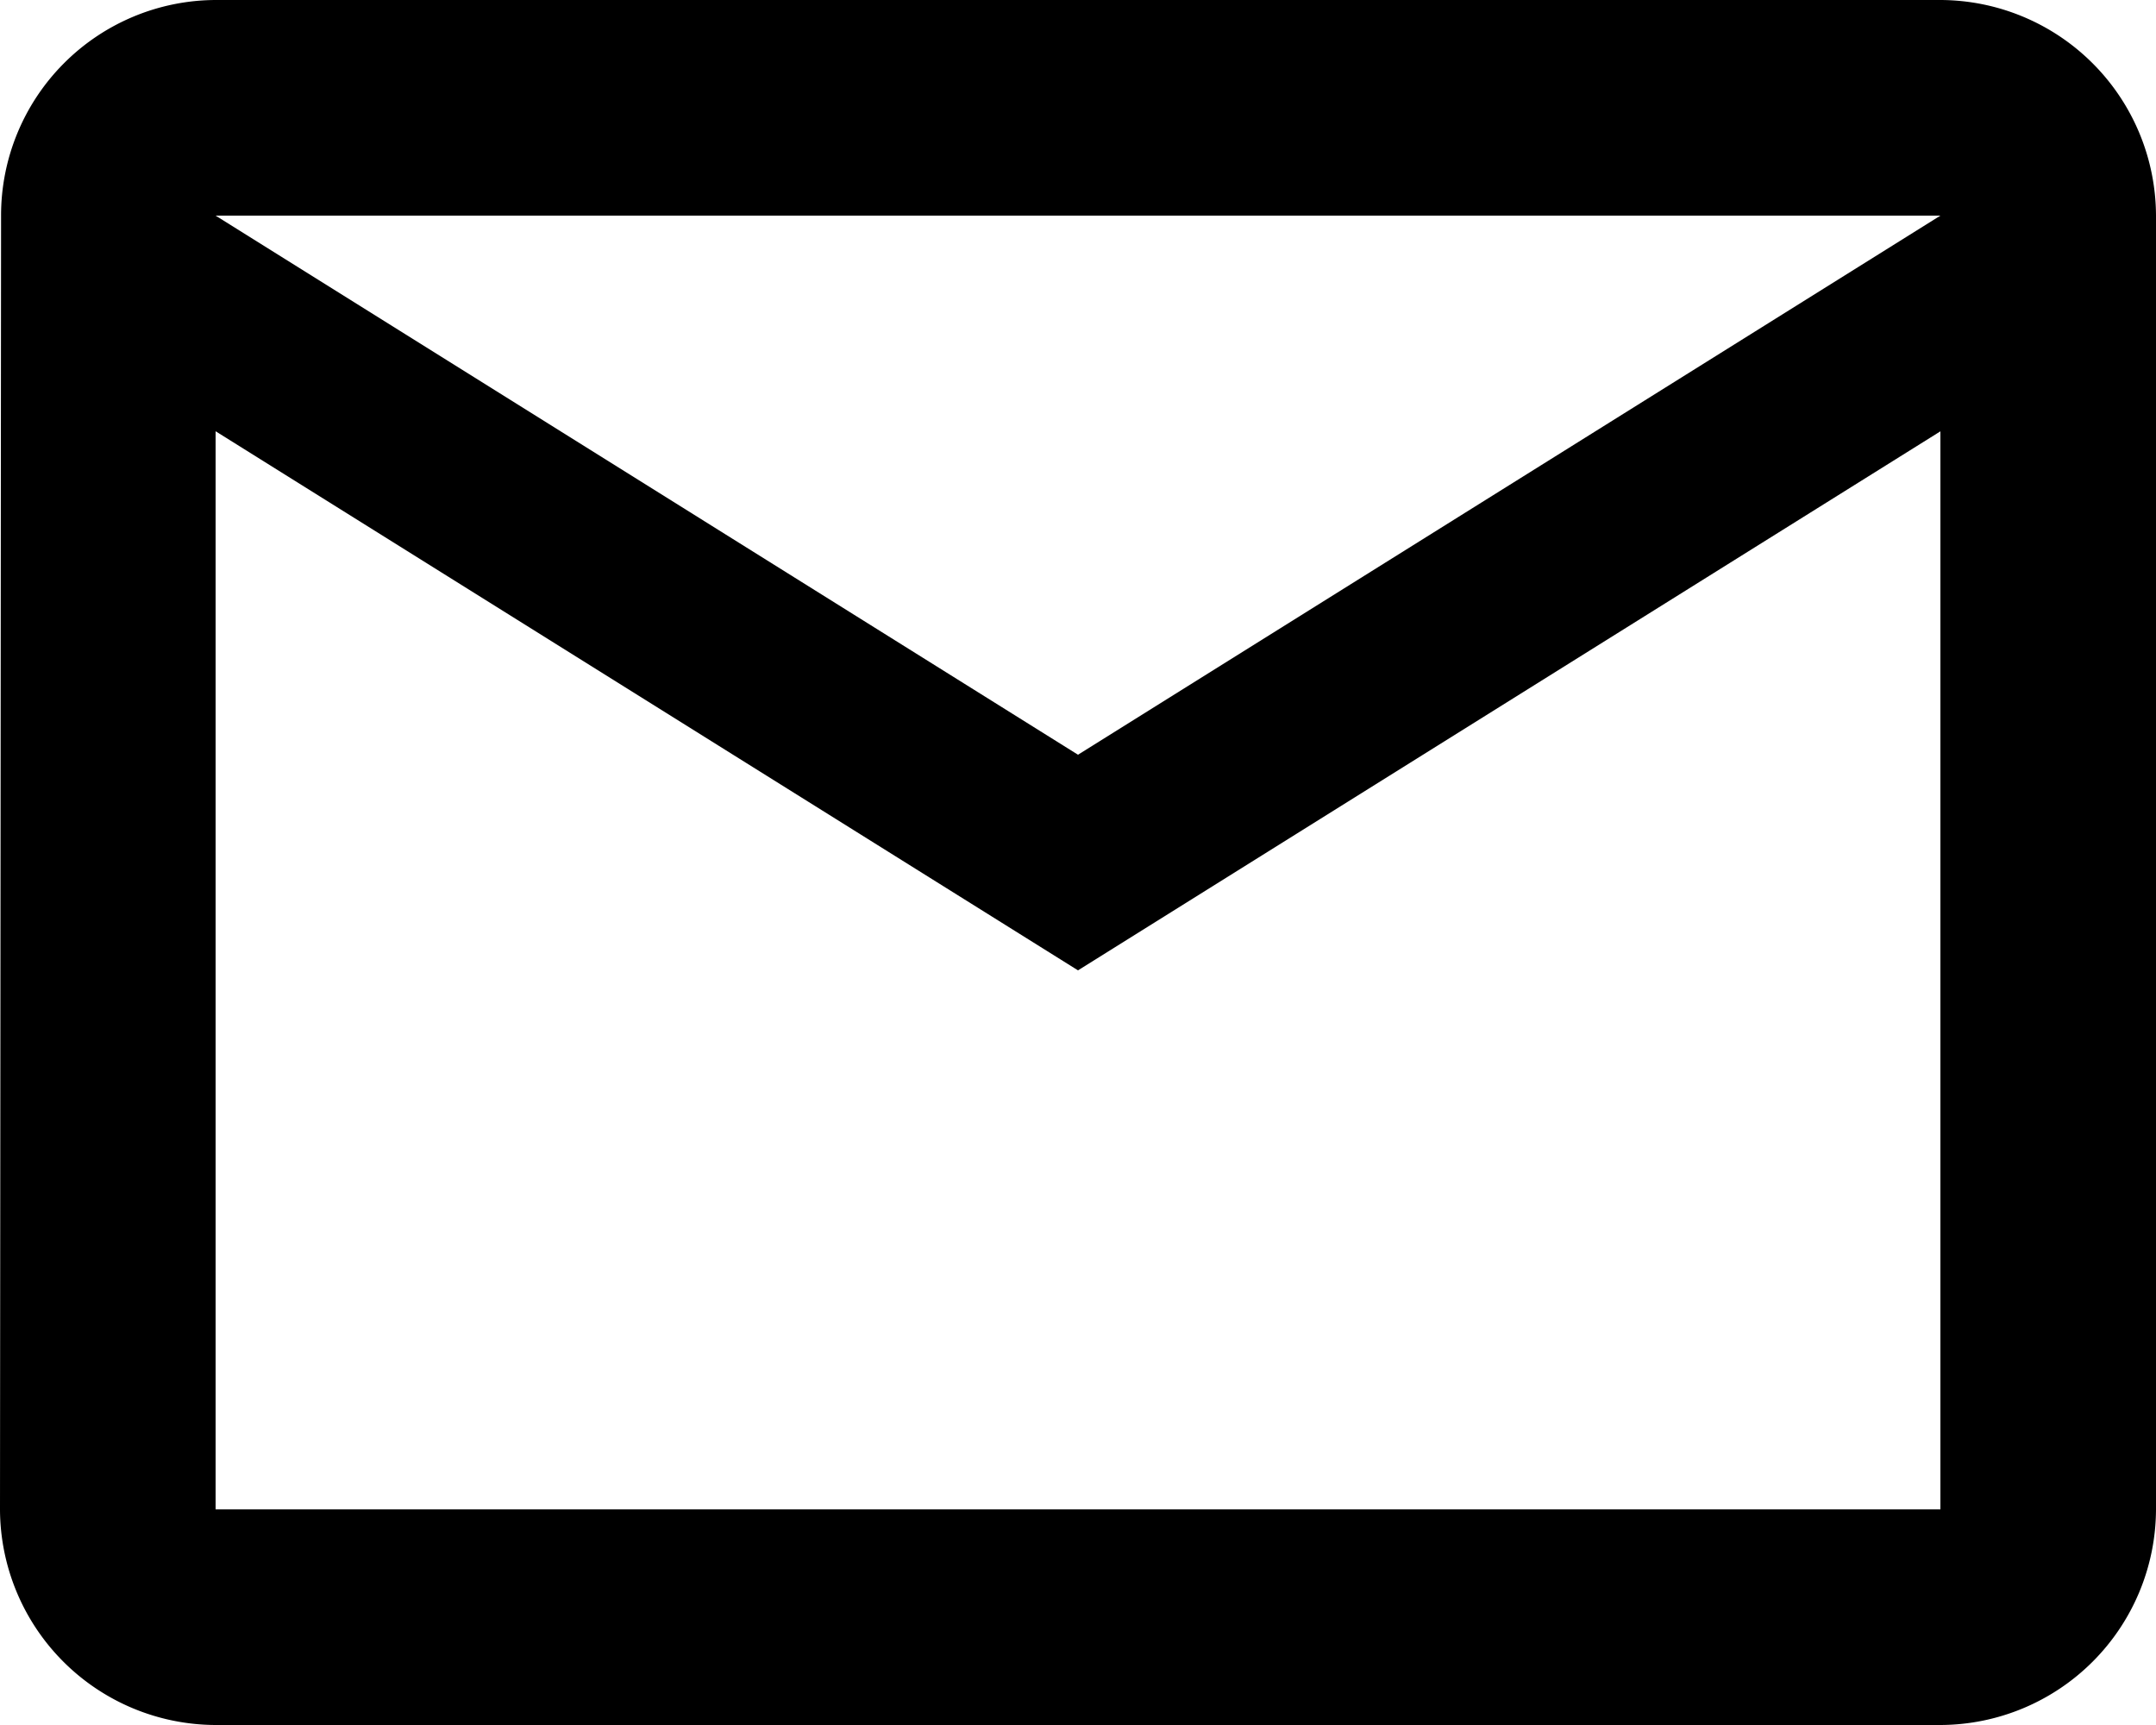 <svg xmlns="http://www.w3.org/2000/svg" width="26.25" height="21" viewBox="0 0 26.25 21">
  <path id="ic_mail_outline_24px" d="M25.625,4h-21A2.622,2.622,0,0,0,2.013,6.625L2,22.375A2.633,2.633,0,0,0,4.625,25h21a2.633,2.633,0,0,0,2.625-2.625V6.625A2.633,2.633,0,0,0,25.625,4Zm0,18.375h-21V9.25l10.5,6.563,10.5-6.562Zm-10.5-9.187L4.625,6.625h21Z" transform="translate(-2 -4)"/>
</svg>
